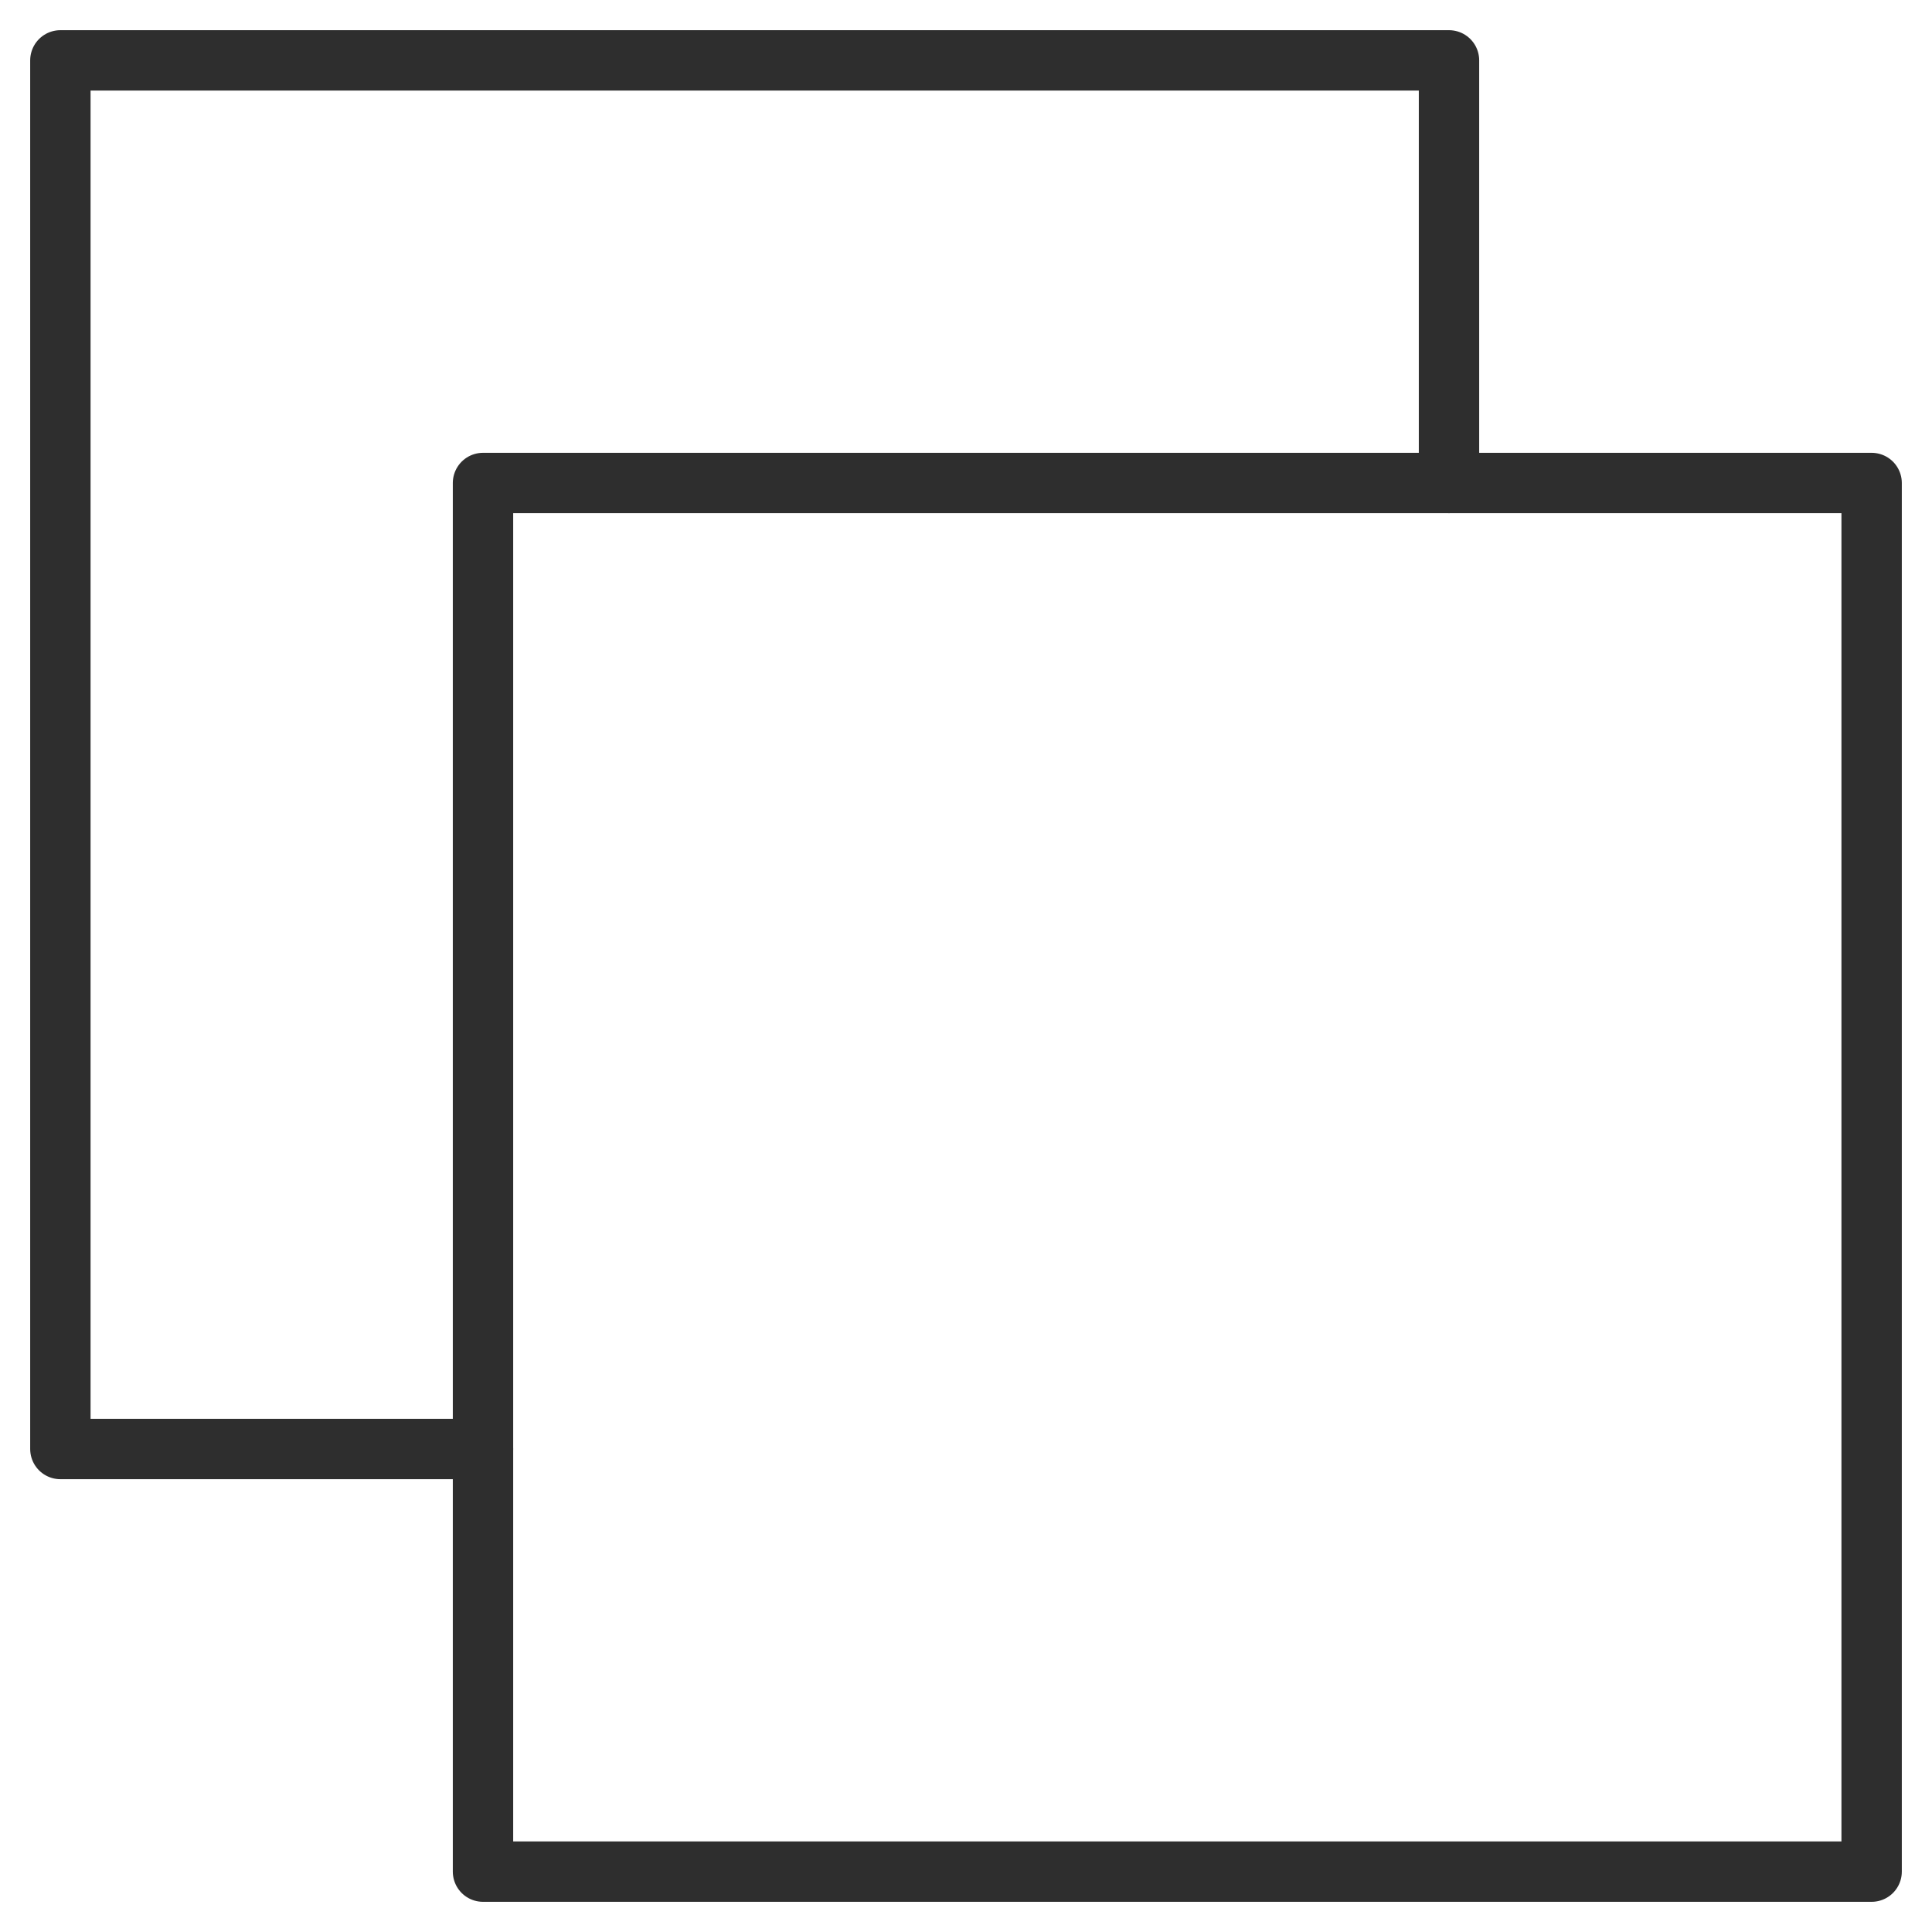 <svg xmlns="http://www.w3.org/2000/svg" viewBox="0 0 64 64"><path data-name="layer2" fill="none" stroke="#2e2e2e" stroke-miterlimit="10" stroke-width="2" d="M16 48H2V2h46v14" stroke-linejoin="round" stroke-linecap="round"></path><path data-name="layer1" fill="none" stroke="#2e2e2e" stroke-miterlimit="10" stroke-width="2" d="M16 16h46v46H16z" stroke-linejoin="round" stroke-linecap="round"></path></svg>